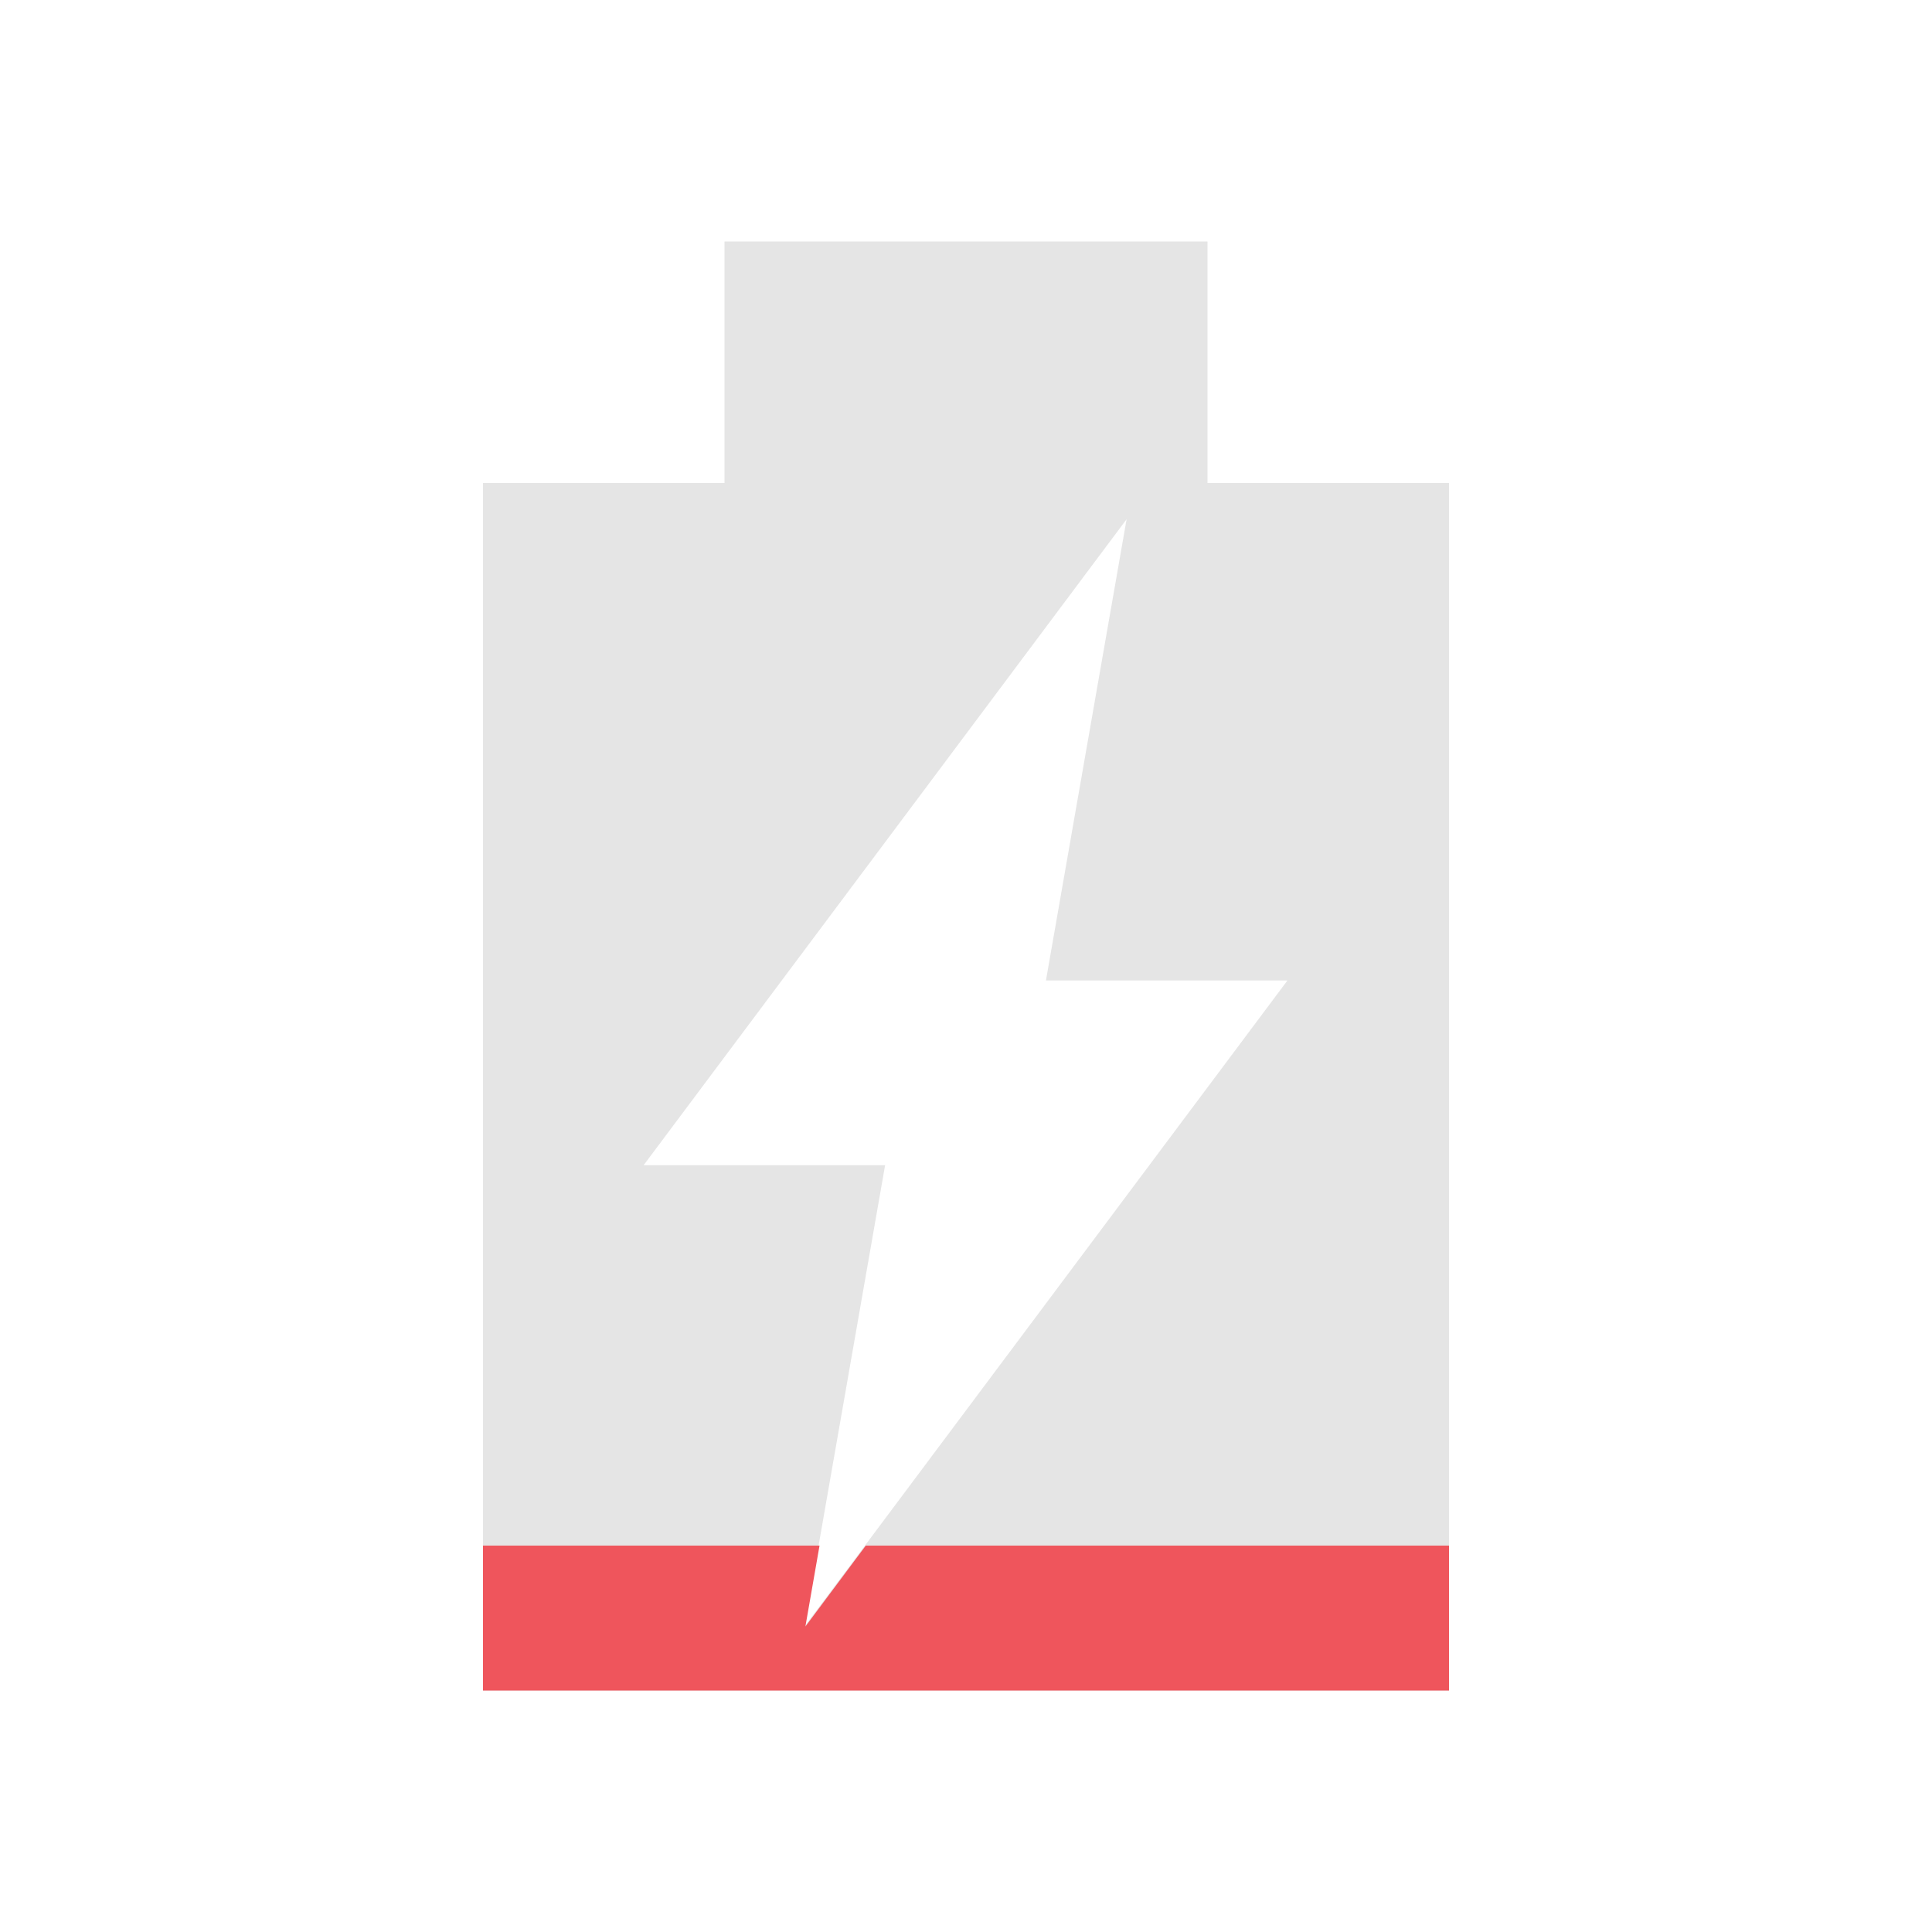 <svg version="1.1" viewBox="0 0 16 16" xmlns="http://www.w3.org/2000/svg">
 <path d="m6 2v2h-2v10h8v-10h-2v-2h-4zm3.33 2.3-0.668 3.82h2l-4 5.35 0.668-3.82h-2l4-5.35z" style="fill:#bebebe;opacity:.4"/>
 <path d="m4 12.8v1.2h8v-1.2h-4.83l-0.5 0.67 0.117-0.67h-2.78z" style="fill:#ef555c"/>
</svg>
